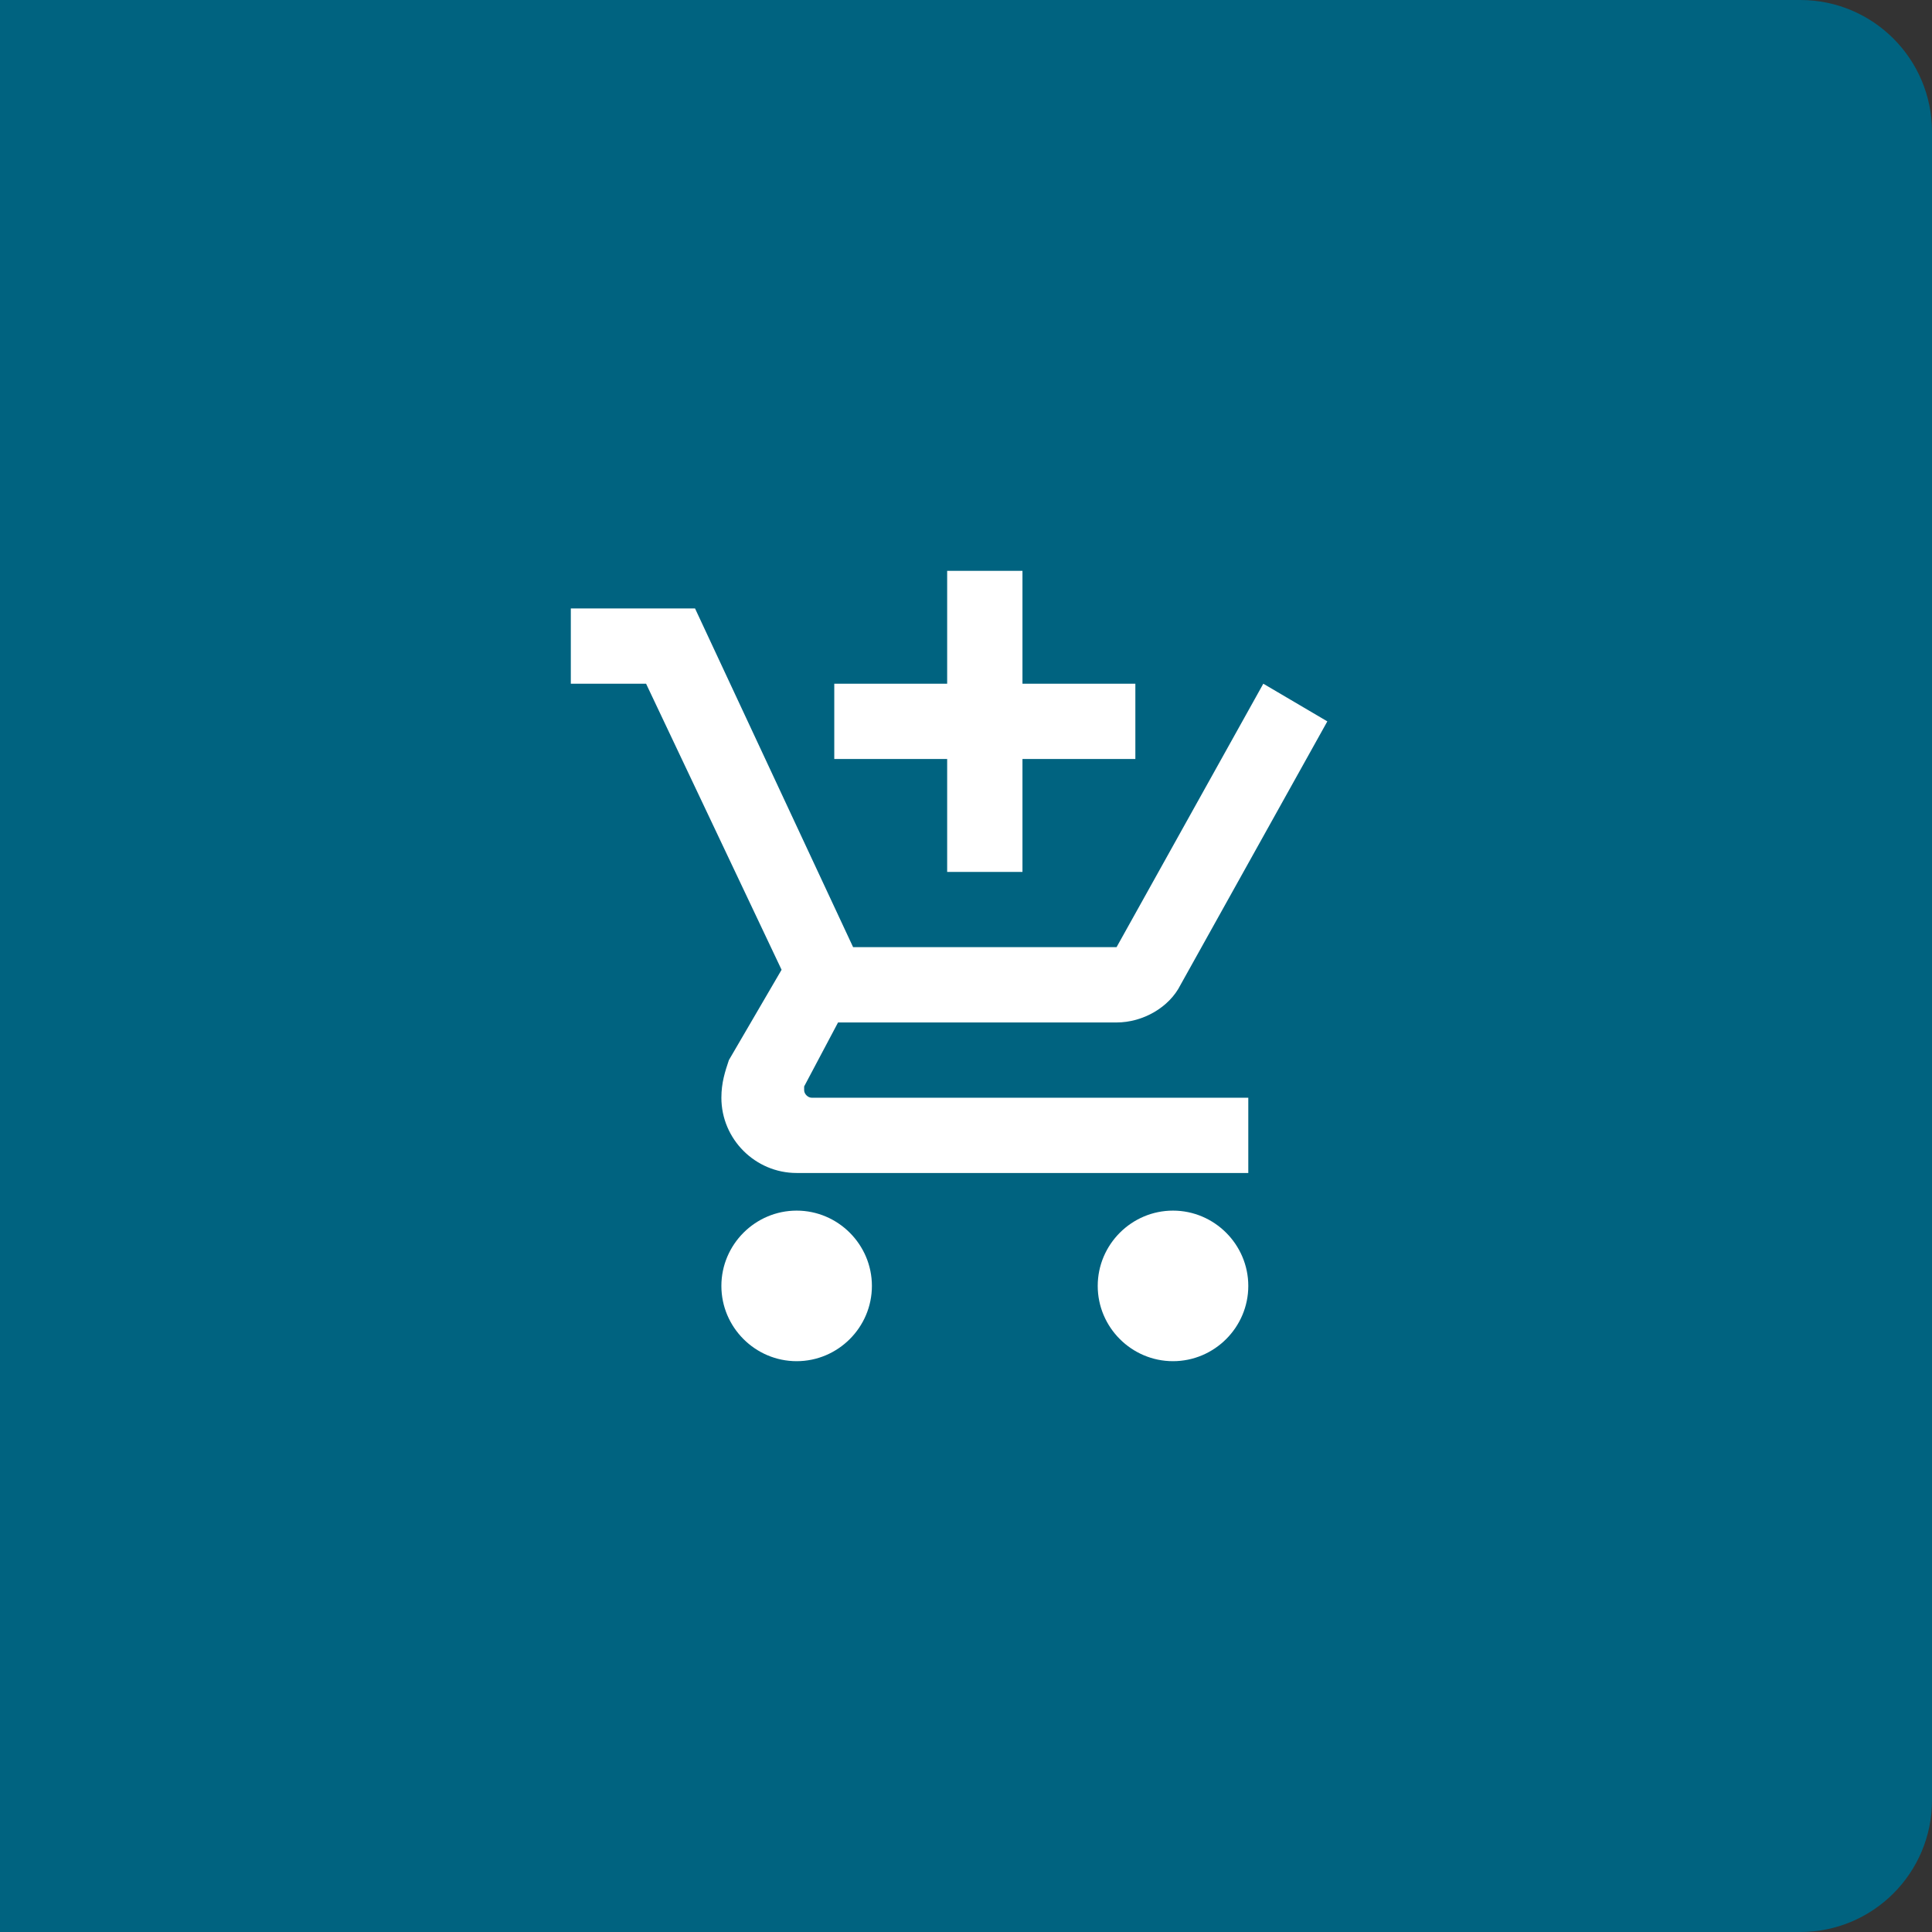 <svg xmlns="http://www.w3.org/2000/svg" width="44" height="44" viewBox="0 0 44 44" fill="none" style="&#10;    /* fill: white; */&#10;">
<rect x="0" y="0" width="44" height="44" fill="#333333" stroke="none"/>
<path d="M0 0H41C42.657 0 44 1.343 44 3V41C44 42.657 42.657 44 41 44H0V0Z" fill="#006380"/>
<path d="M21.571 19.857H23.286V17.286H25.857V15.571H23.286V13H21.571V15.571H19V17.286H21.571M18.143 27.571C17.2 27.571 16.429 28.343 16.429 29.286C16.429 30.229 17.2 31 18.143 31C19.086 31 19.857 30.229 19.857 29.286C19.857 28.343 19.086 27.571 18.143 27.571ZM26.714 27.571C25.771 27.571 25 28.343 25 29.286C25 30.229 25.771 31 26.714 31C27.657 31 28.429 30.229 28.429 29.286C28.429 28.343 27.657 27.571 26.714 27.571ZM18.314 24.829V24.743L19.086 23.286H25.429C26.029 23.286 26.629 22.943 26.886 22.429L30.229 16.429L28.771 15.571L25.429 21.571H19.429L15.829 13.857H13V15.571H14.714L17.8 22.086L16.6 24.143C16.514 24.4 16.429 24.657 16.429 25C16.429 25.943 17.2 26.714 18.143 26.714H28.429V25H18.486C18.4 25 18.314 24.914 18.314 24.829Z" fill="white"/>
</svg>